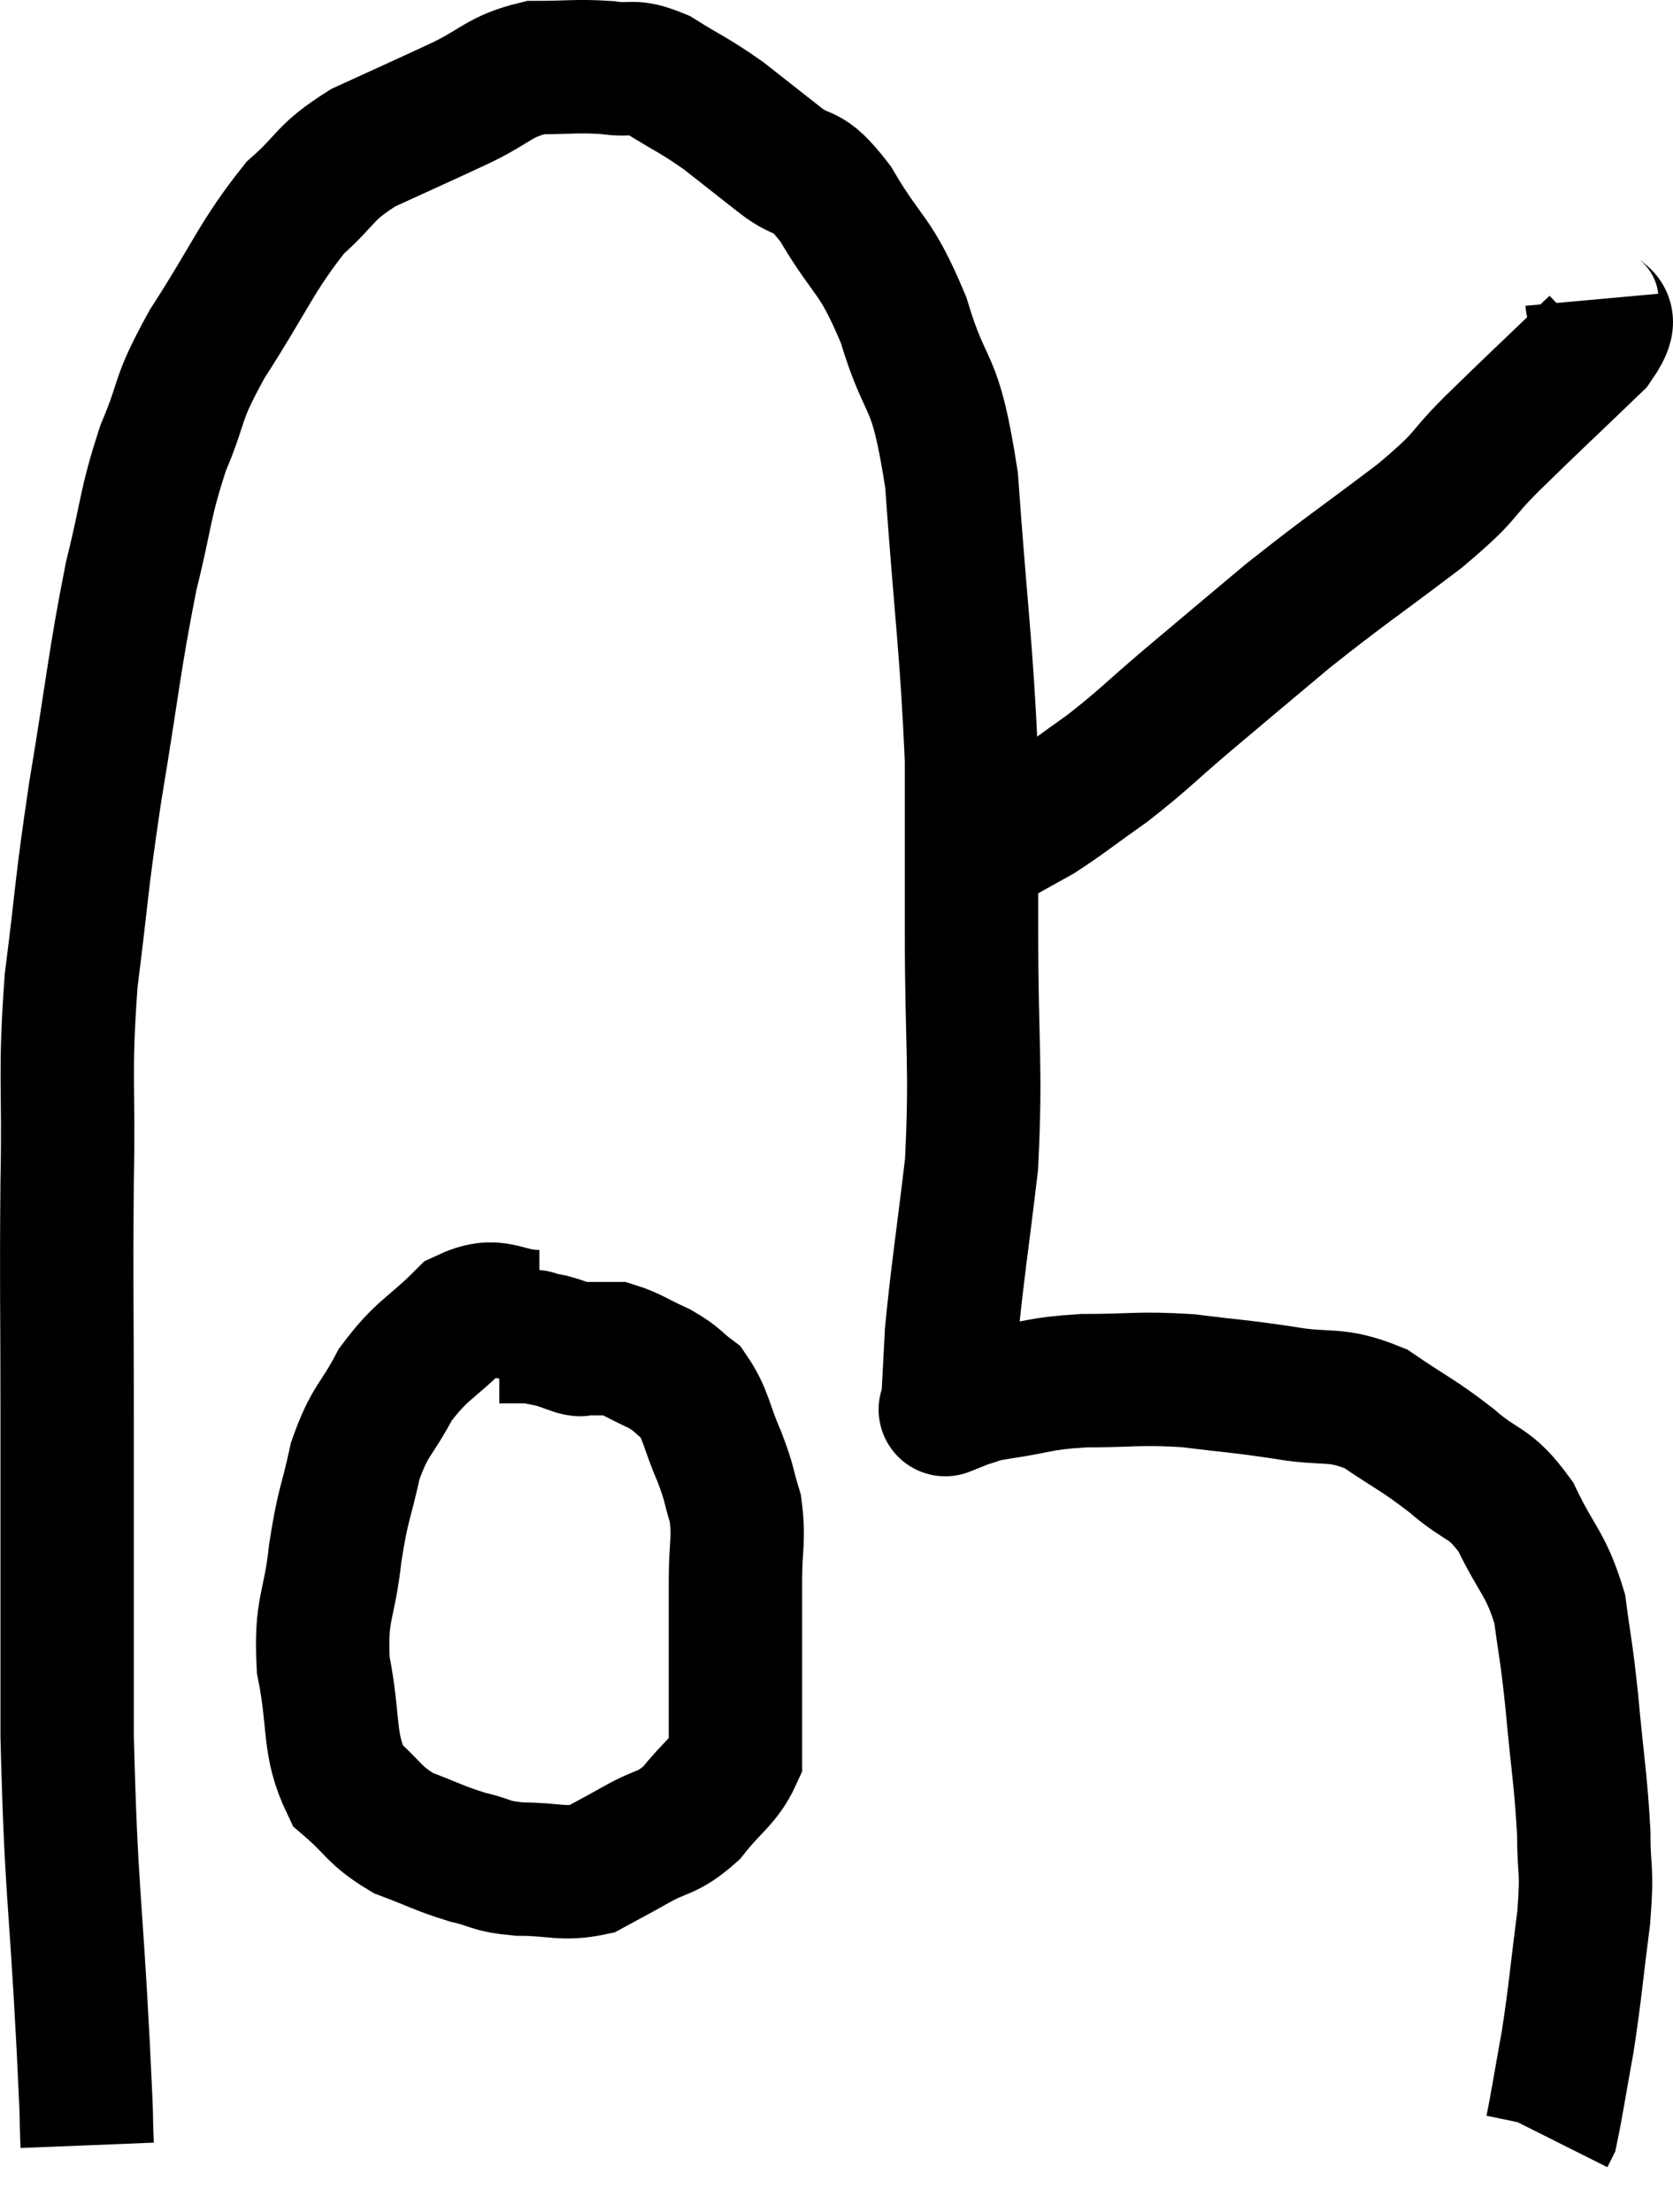 <svg xmlns="http://www.w3.org/2000/svg" viewBox="10.093 12.127 25.085 33.153" width="25.085" height="33.153"><path d="M 11.4 44.28 C 11.37 43.53, 11.415 44.31, 11.34 42.78 C 11.22 40.47, 11.16 40.515, 11.1 38.16 C 11.1 35.76, 11.1 35.445, 11.1 33.36 C 11.1 31.59, 11.085 31.455, 11.1 29.82 C 11.13 28.32, 11.055 28.275, 11.16 26.82 C 11.34 25.41, 11.295 25.515, 11.52 24 C 11.79 22.38, 11.805 22.05, 12.06 20.76 C 12.3 19.8, 12.255 19.71, 12.54 18.84 C 12.87 18.06, 12.705 18.18, 13.2 17.28 C 13.86 16.26, 13.935 15.975, 14.52 15.24 C 15.03 14.79, 14.925 14.73, 15.54 14.34 C 16.26 14.01, 16.335 13.98, 16.98 13.68 C 17.55 13.41, 17.565 13.275, 18.12 13.14 C 18.66 13.14, 18.735 13.11, 19.2 13.14 C 19.59 13.2, 19.545 13.08, 19.98 13.26 C 20.46 13.56, 20.49 13.545, 20.94 13.86 C 21.36 14.19, 21.36 14.19, 21.78 14.52 C 22.2 14.85, 22.155 14.58, 22.62 15.18 C 23.13 16.05, 23.205 15.885, 23.64 16.92 C 24 18.12, 24.105 17.67, 24.36 19.32 C 24.51 21.42, 24.585 21.825, 24.66 23.52 C 24.66 24.81, 24.66 24.585, 24.66 26.1 C 24.66 27.84, 24.735 28.08, 24.66 29.58 C 24.51 30.84, 24.45 31.185, 24.36 32.1 C 24.33 32.67, 24.315 32.955, 24.3 33.24 C 24.3 33.24, 24.3 33.24, 24.3 33.24 C 24.3 33.24, 24.3 33.24, 24.3 33.24 C 24.3 33.24, 24.225 33.27, 24.3 33.24 C 24.45 33.18, 24.405 33.18, 24.6 33.12 C 24.84 33.06, 24.645 33.075, 25.08 33 C 25.71 32.91, 25.635 32.865, 26.34 32.82 C 27.12 32.82, 27.15 32.775, 27.9 32.82 C 28.62 32.91, 28.635 32.895, 29.34 33 C 30.03 33.12, 30.09 32.985, 30.72 33.24 C 31.29 33.63, 31.335 33.615, 31.86 34.02 C 32.34 34.44, 32.415 34.305, 32.82 34.86 C 33.15 35.55, 33.27 35.55, 33.48 36.24 C 33.57 36.93, 33.57 36.78, 33.66 37.62 C 33.75 38.61, 33.795 38.79, 33.84 39.6 C 33.84 40.23, 33.9 40.08, 33.84 40.86 C 33.72 41.79, 33.72 41.925, 33.6 42.72 C 33.48 43.38, 33.435 43.68, 33.36 44.04 C 33.33 44.1, 33.315 44.13, 33.3 44.16 L 33.3 44.16" fill="none" stroke="black" stroke-width="2"></path><path d="M 33.96 16.62 C 33.99 16.95, 34.395 16.74, 34.02 17.28 C 33.24 18.03, 33.12 18.135, 32.46 18.78 C 31.92 19.32, 32.145 19.215, 31.38 19.86 C 30.39 20.61, 30.27 20.67, 29.4 21.36 C 28.65 21.99, 28.575 22.05, 27.9 22.62 C 27.3 23.13, 27.255 23.205, 26.7 23.64 C 26.19 24, 26.07 24.105, 25.68 24.36 C 25.41 24.51, 25.275 24.585, 25.14 24.66 C 25.14 24.66, 25.14 24.66, 25.14 24.66 L 25.14 24.66" fill="none" stroke="black" stroke-width="2"></path><path d="M 18.18 31.86 C 17.61 31.86, 17.58 31.605, 17.04 31.86 C 16.53 32.37, 16.425 32.34, 16.02 32.88 C 15.72 33.45, 15.645 33.39, 15.42 34.02 C 15.27 34.71, 15.24 34.635, 15.12 35.4 C 15.03 36.24, 14.895 36.21, 14.94 37.08 C 15.12 37.98, 15 38.25, 15.3 38.88 C 15.72 39.24, 15.69 39.33, 16.14 39.6 C 16.62 39.78, 16.665 39.825, 17.1 39.96 C 17.49 40.05, 17.415 40.095, 17.88 40.14 C 18.42 40.14, 18.525 40.23, 18.96 40.14 C 19.29 39.96, 19.245 39.99, 19.62 39.78 C 20.04 39.54, 20.085 39.63, 20.46 39.3 C 20.79 38.88, 20.955 38.82, 21.12 38.46 C 21.12 38.16, 21.12 38.325, 21.12 37.86 C 21.12 37.23, 21.12 37.11, 21.12 36.6 C 21.12 36.21, 21.12 36.285, 21.12 35.82 C 21.12 35.28, 21.18 35.205, 21.12 34.74 C 21 34.35, 21.045 34.395, 20.88 33.96 C 20.67 33.48, 20.685 33.33, 20.46 33 C 20.22 32.82, 20.265 32.805, 19.98 32.64 C 19.65 32.49, 19.56 32.415, 19.32 32.34 C 19.17 32.34, 19.14 32.34, 19.02 32.34 C 18.93 32.34, 18.915 32.34, 18.84 32.34 C 18.78 32.34, 18.84 32.37, 18.72 32.34 C 18.54 32.28, 18.525 32.265, 18.36 32.22 C 18.21 32.19, 18.135 32.175, 18.06 32.16 C 18.06 32.16, 18.18 32.16, 18.06 32.16 L 17.58 32.16" fill="none" stroke="black" stroke-width="2"></path></svg>